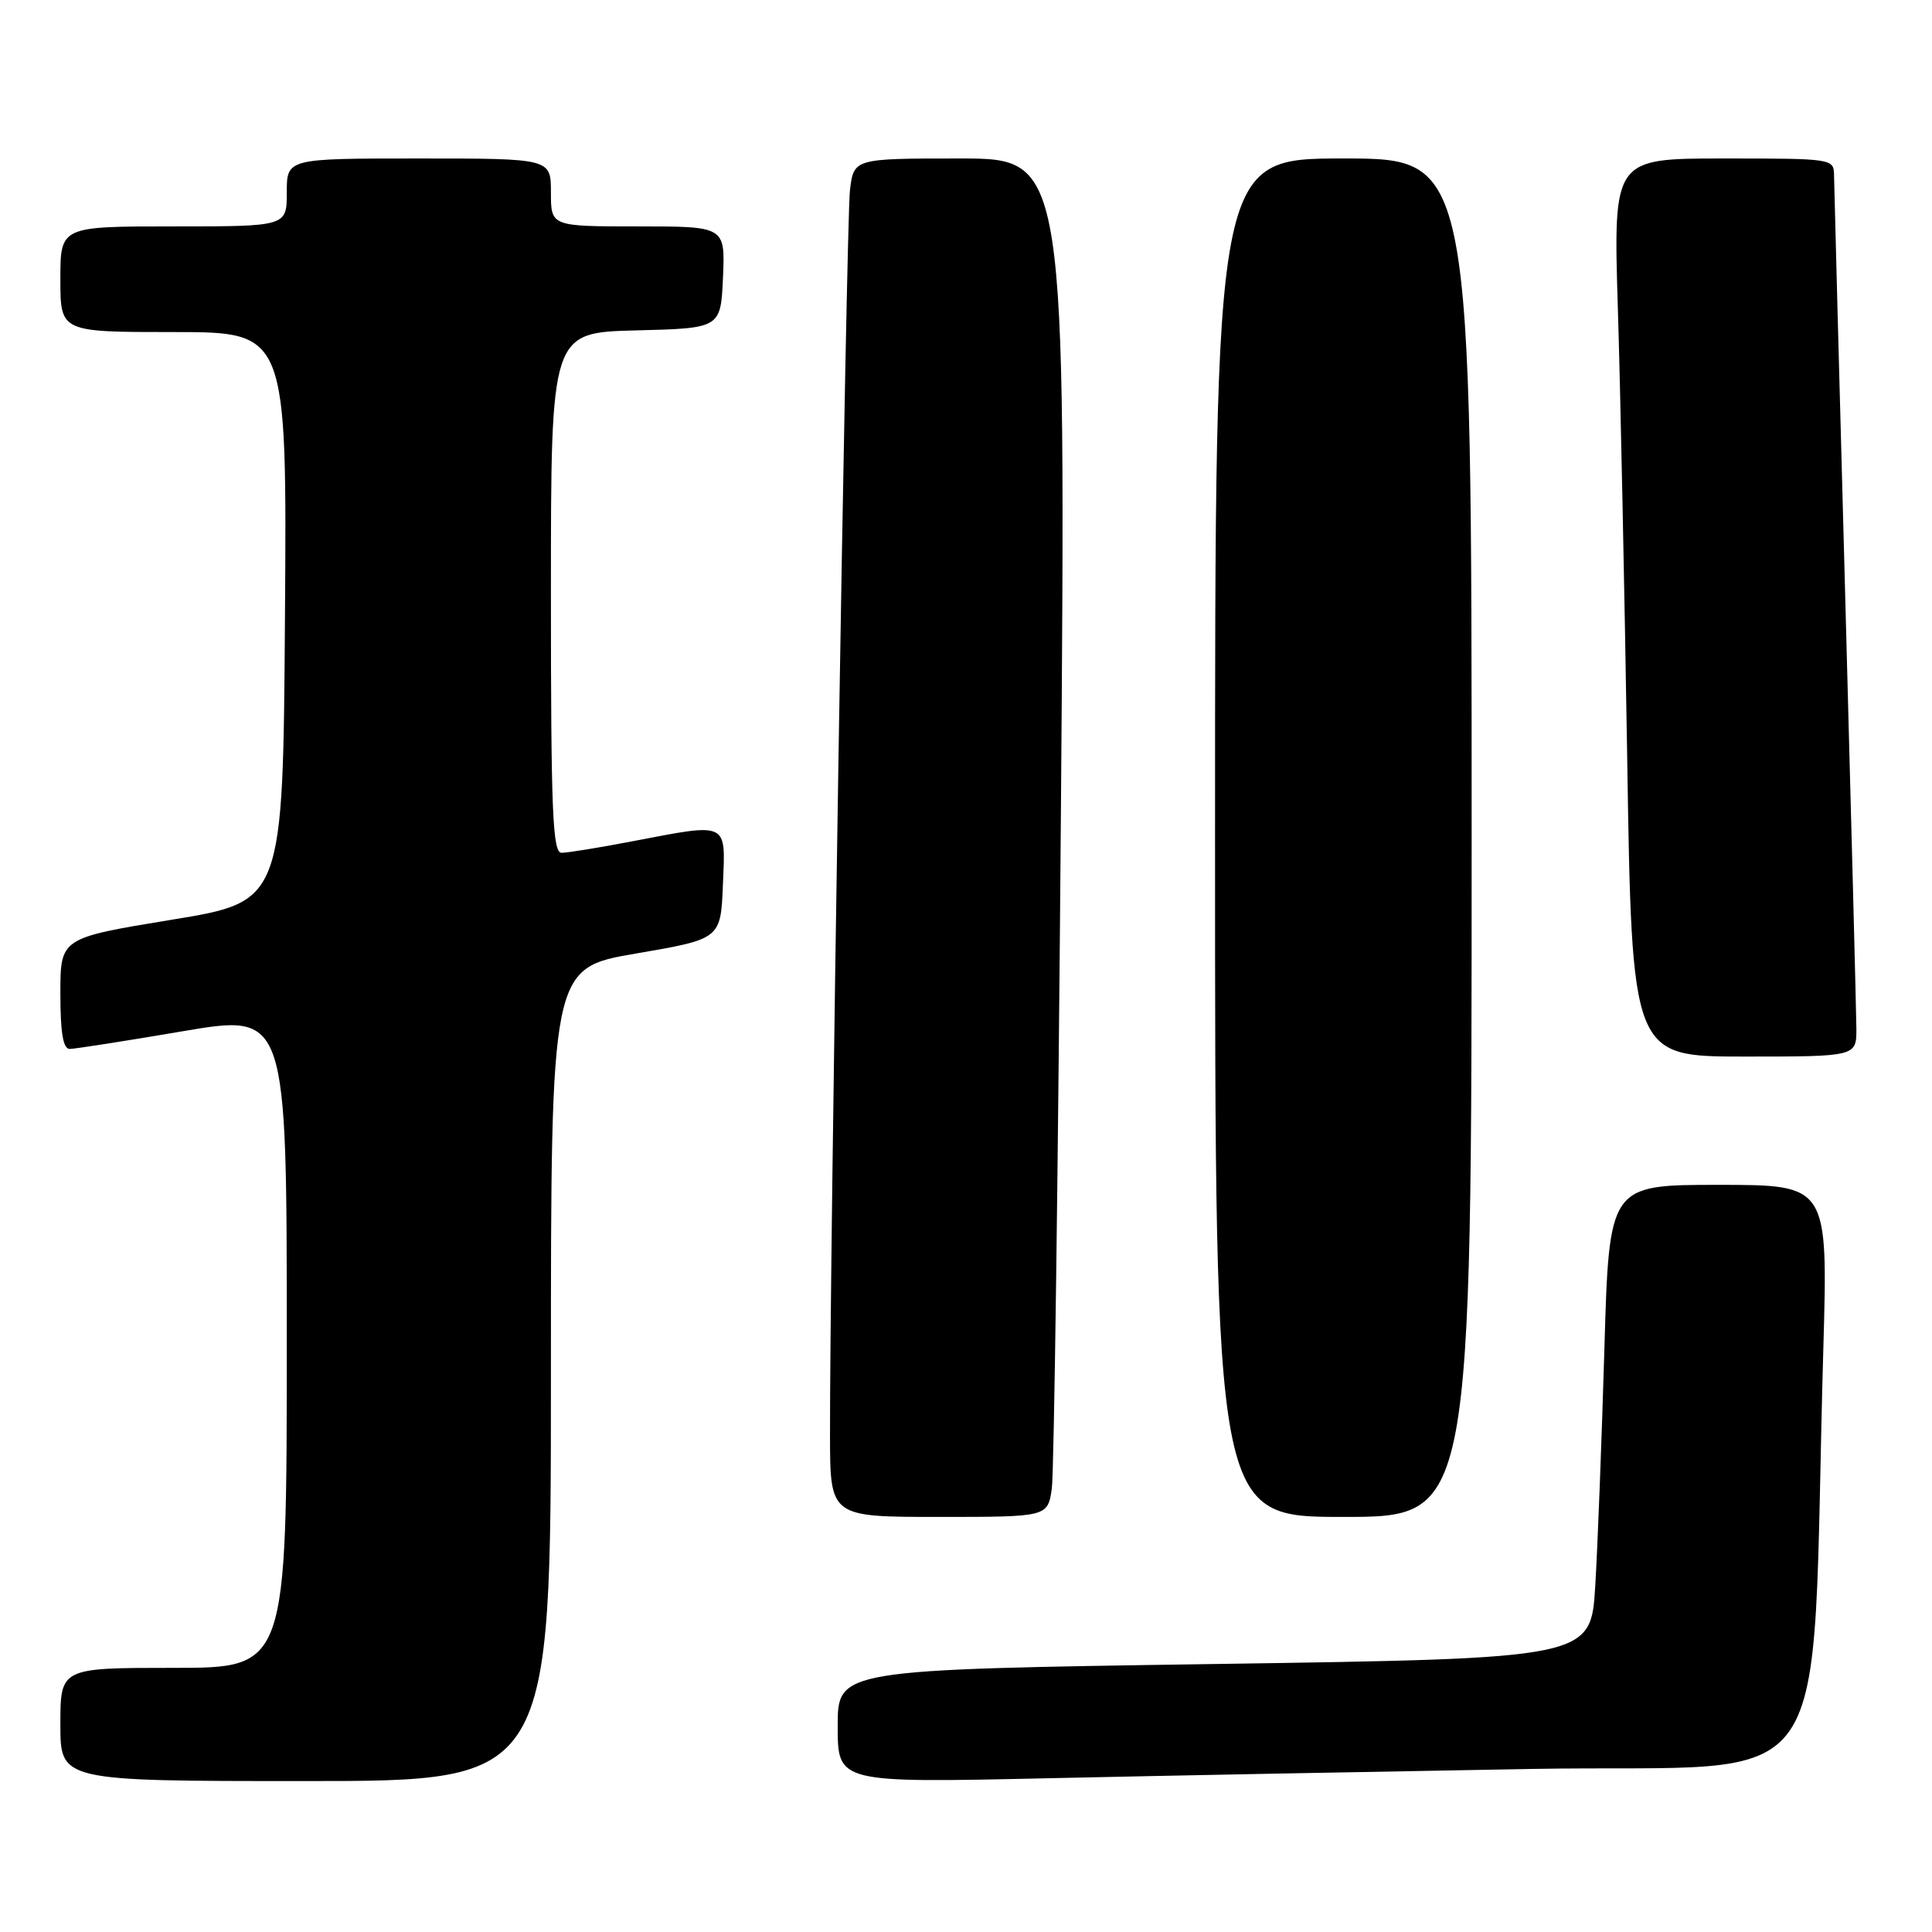 <?xml version="1.0" encoding="UTF-8" standalone="no"?>
<!DOCTYPE svg PUBLIC "-//W3C//DTD SVG 1.1//EN" "http://www.w3.org/Graphics/SVG/1.1/DTD/svg11.dtd" >
<svg xmlns="http://www.w3.org/2000/svg" xmlns:xlink="http://www.w3.org/1999/xlink" version="1.1" viewBox="0 0 256 256">
 <g >
 <path fill="currentColor"
d=" M 73.00 182.14 C 73.00 128.28 73.00 128.28 84.25 126.35 C 95.50 124.42 95.50 124.42 95.79 117.21 C 96.14 108.78 96.64 109.02 83.66 111.50 C 79.35 112.33 75.19 113.00 74.41 113.00 C 73.22 113.00 73.00 107.55 73.00 78.53 C 73.00 44.07 73.00 44.07 84.25 43.78 C 95.50 43.50 95.50 43.50 95.80 36.75 C 96.09 30.00 96.09 30.00 84.55 30.00 C 73.00 30.00 73.00 30.00 73.00 25.50 C 73.00 21.00 73.00 21.00 55.50 21.00 C 38.00 21.00 38.00 21.00 38.00 25.50 C 38.00 30.00 38.00 30.00 23.00 30.00 C 8.00 30.00 8.00 30.00 8.00 37.00 C 8.00 44.00 8.00 44.00 23.01 44.00 C 38.02 44.00 38.02 44.00 37.76 81.73 C 37.50 119.46 37.50 119.46 22.75 121.87 C 8.00 124.29 8.00 124.29 8.00 131.64 C 8.00 136.87 8.36 139.00 9.25 138.99 C 9.94 138.98 16.69 137.93 24.25 136.64 C 38.00 134.31 38.00 134.31 38.00 177.65 C 38.00 221.00 38.00 221.00 23.00 221.00 C 8.00 221.00 8.00 221.00 8.00 228.50 C 8.00 236.00 8.00 236.00 40.50 236.00 C 73.00 236.00 73.00 236.00 73.00 182.14 Z  M 203.14 234.39 C 244.29 233.69 239.84 240.14 241.60 178.75 C 242.22 157.00 242.22 157.00 227.72 157.00 C 213.22 157.00 213.22 157.00 212.59 178.75 C 212.24 190.71 211.70 204.83 211.38 210.13 C 210.80 219.75 210.80 219.75 160.90 220.49 C 111.00 221.23 111.00 221.23 111.00 228.73 C 111.00 236.24 111.00 236.24 138.75 235.63 C 154.01 235.29 182.99 234.74 203.14 234.39 Z  M 139.37 197.25 C 139.67 195.19 140.21 154.69 140.58 107.25 C 141.24 21.00 141.24 21.00 127.18 21.00 C 113.12 21.00 113.12 21.00 112.62 25.25 C 112.14 29.27 109.93 167.30 109.98 190.25 C 110.00 201.00 110.00 201.00 124.41 201.00 C 138.82 201.00 138.82 201.00 139.37 197.25 Z  M 195.00 111.00 C 195.00 21.00 195.00 21.00 178.00 21.00 C 161.00 21.00 161.00 21.00 161.00 111.00 C 161.00 201.00 161.00 201.00 178.00 201.00 C 195.00 201.00 195.00 201.00 195.00 111.00 Z  M 245.98 136.25 C 245.96 134.19 245.30 108.42 244.50 79.00 C 243.70 49.58 243.04 24.49 243.02 23.25 C 243.00 21.02 242.87 21.00 228.38 21.00 C 213.77 21.00 213.77 21.00 214.37 40.75 C 214.71 51.61 215.26 78.39 215.61 100.25 C 216.23 140.00 216.23 140.00 231.12 140.00 C 246.00 140.00 246.00 140.00 245.98 136.25 Z "/>
</g>
</svg>